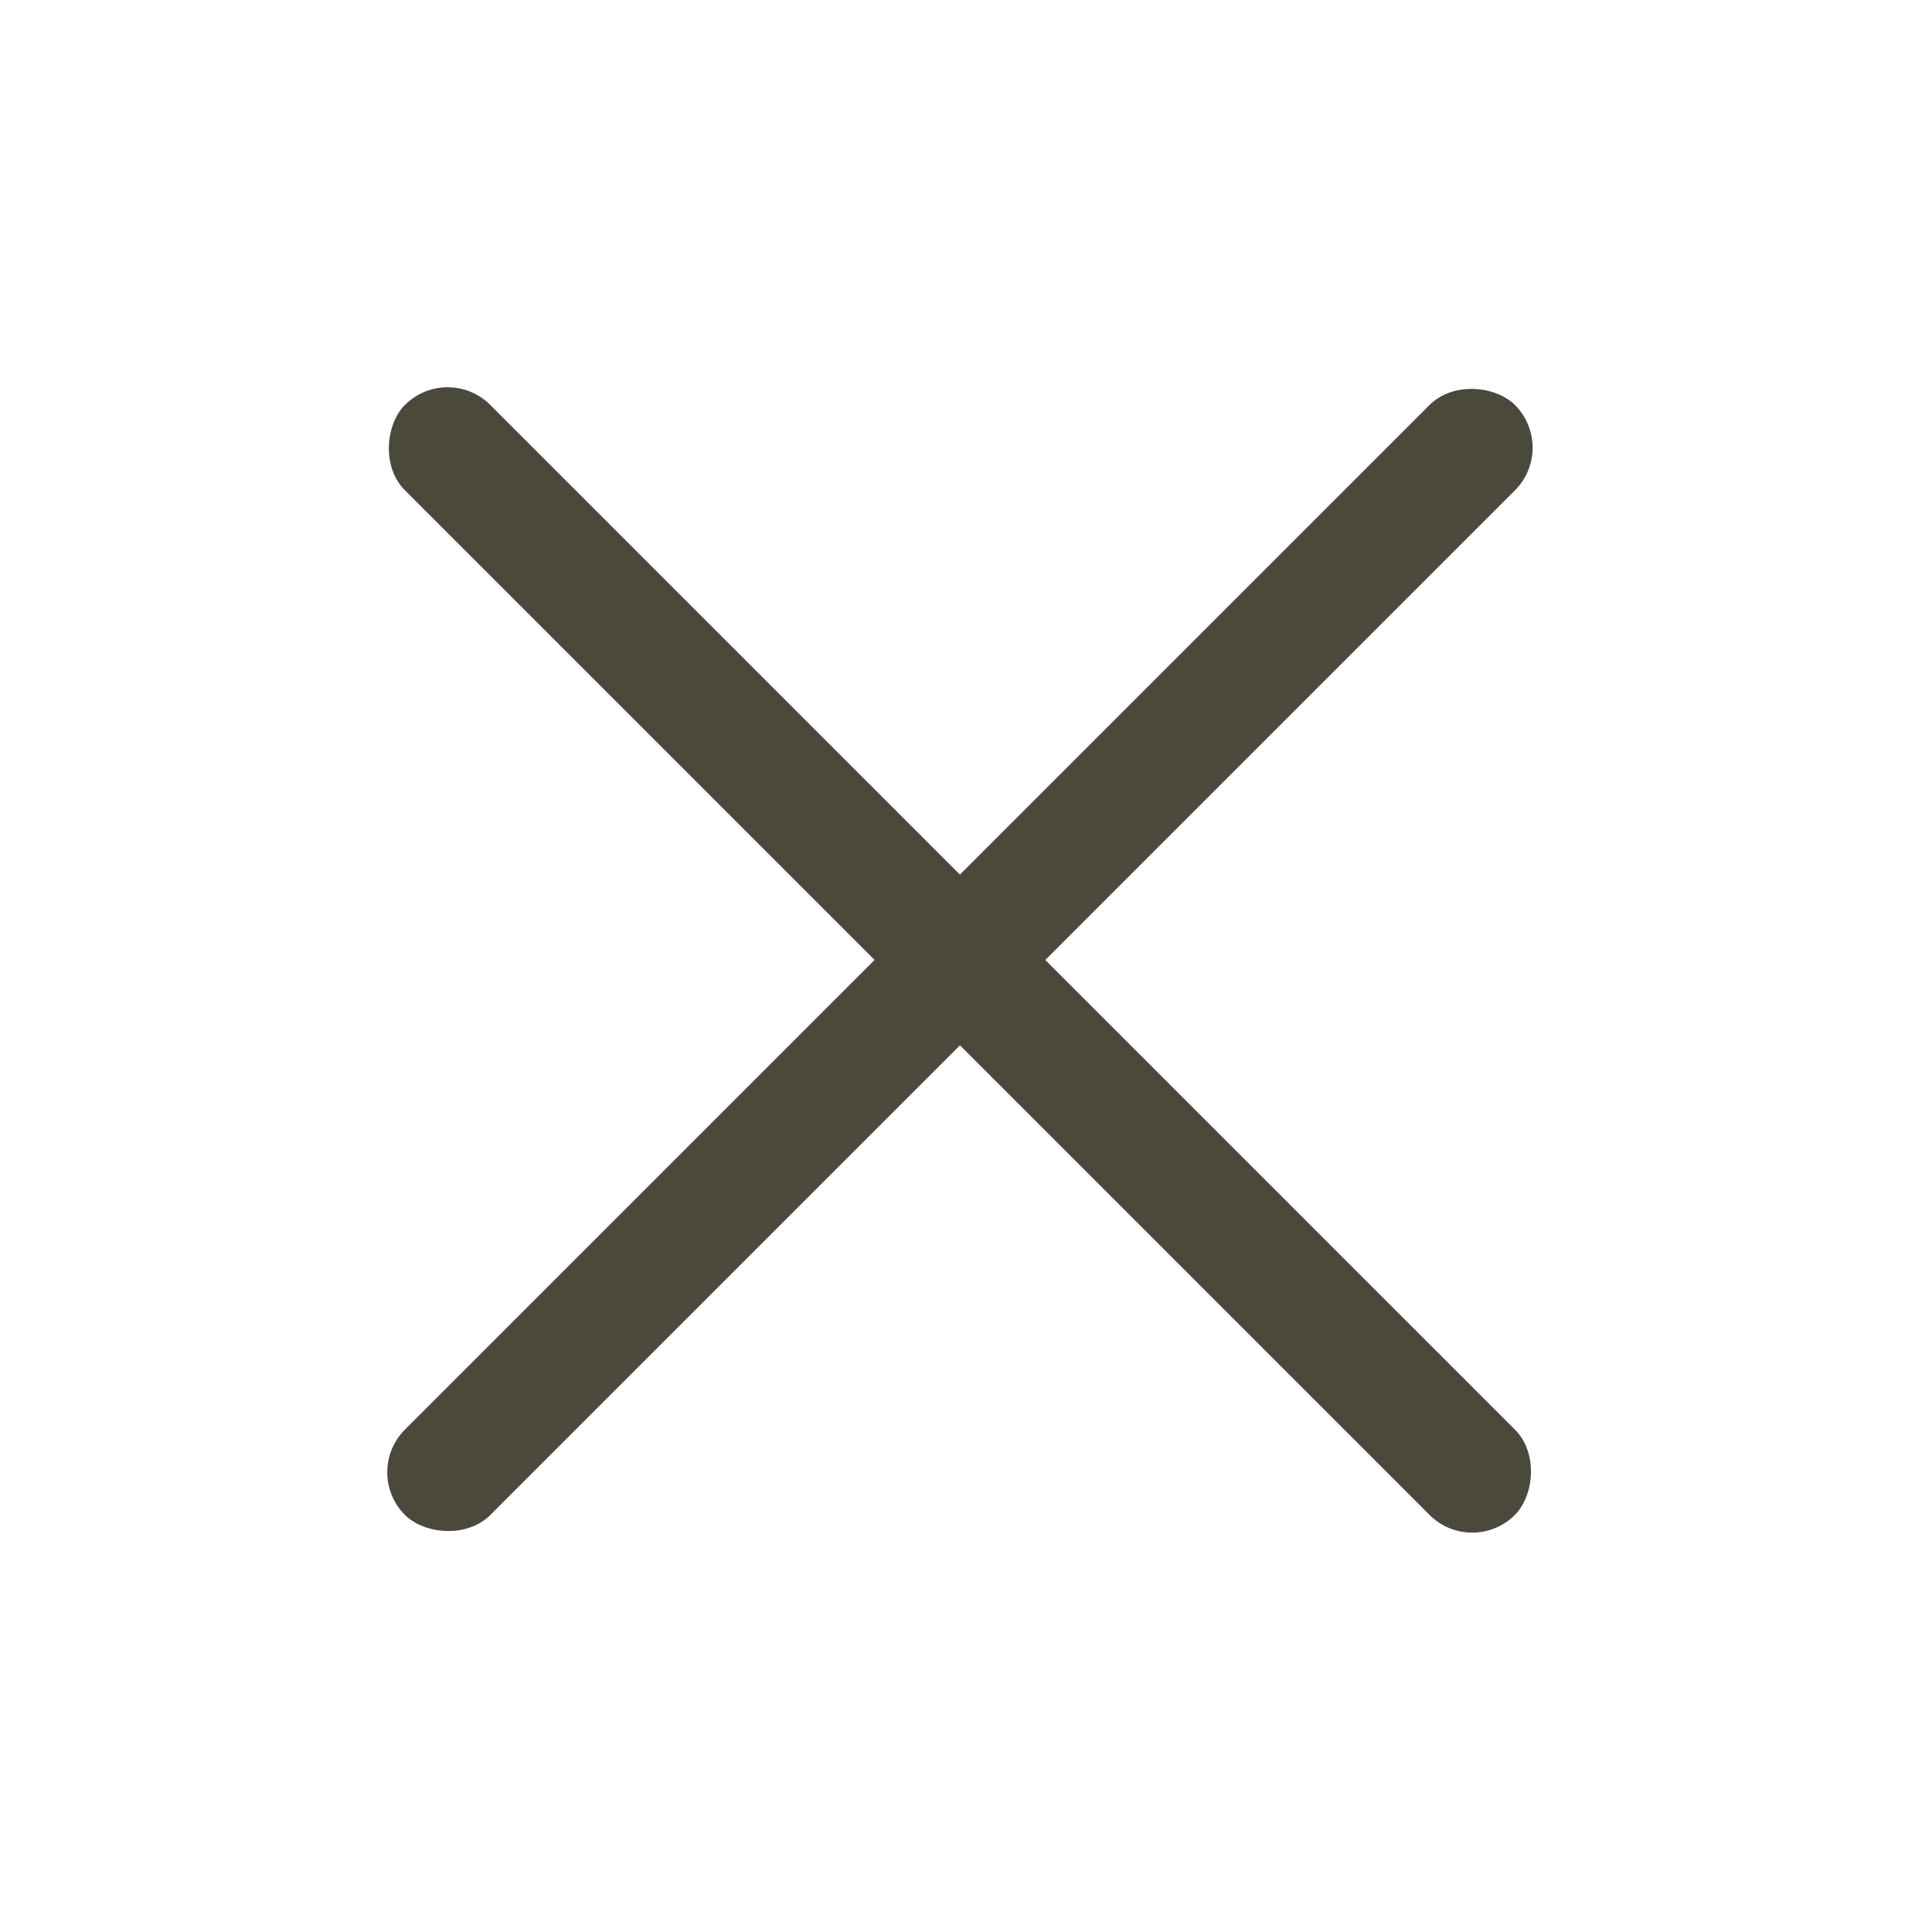 <svg width="50" height="50" viewBox="0 0 50 50" fill="none" xmlns="http://www.w3.org/2000/svg">
<rect x="11.584" y="9.375" width="40.625" height="3.125" rx="1.562" transform="rotate(45 11.584 9.375)" fill="#4A493B"/>
<rect x="9.375" y="38.102" width="40.625" height="3.125" rx="1.562" transform="rotate(-45 9.375 38.102)" fill="#4A493B"/>
</svg>
